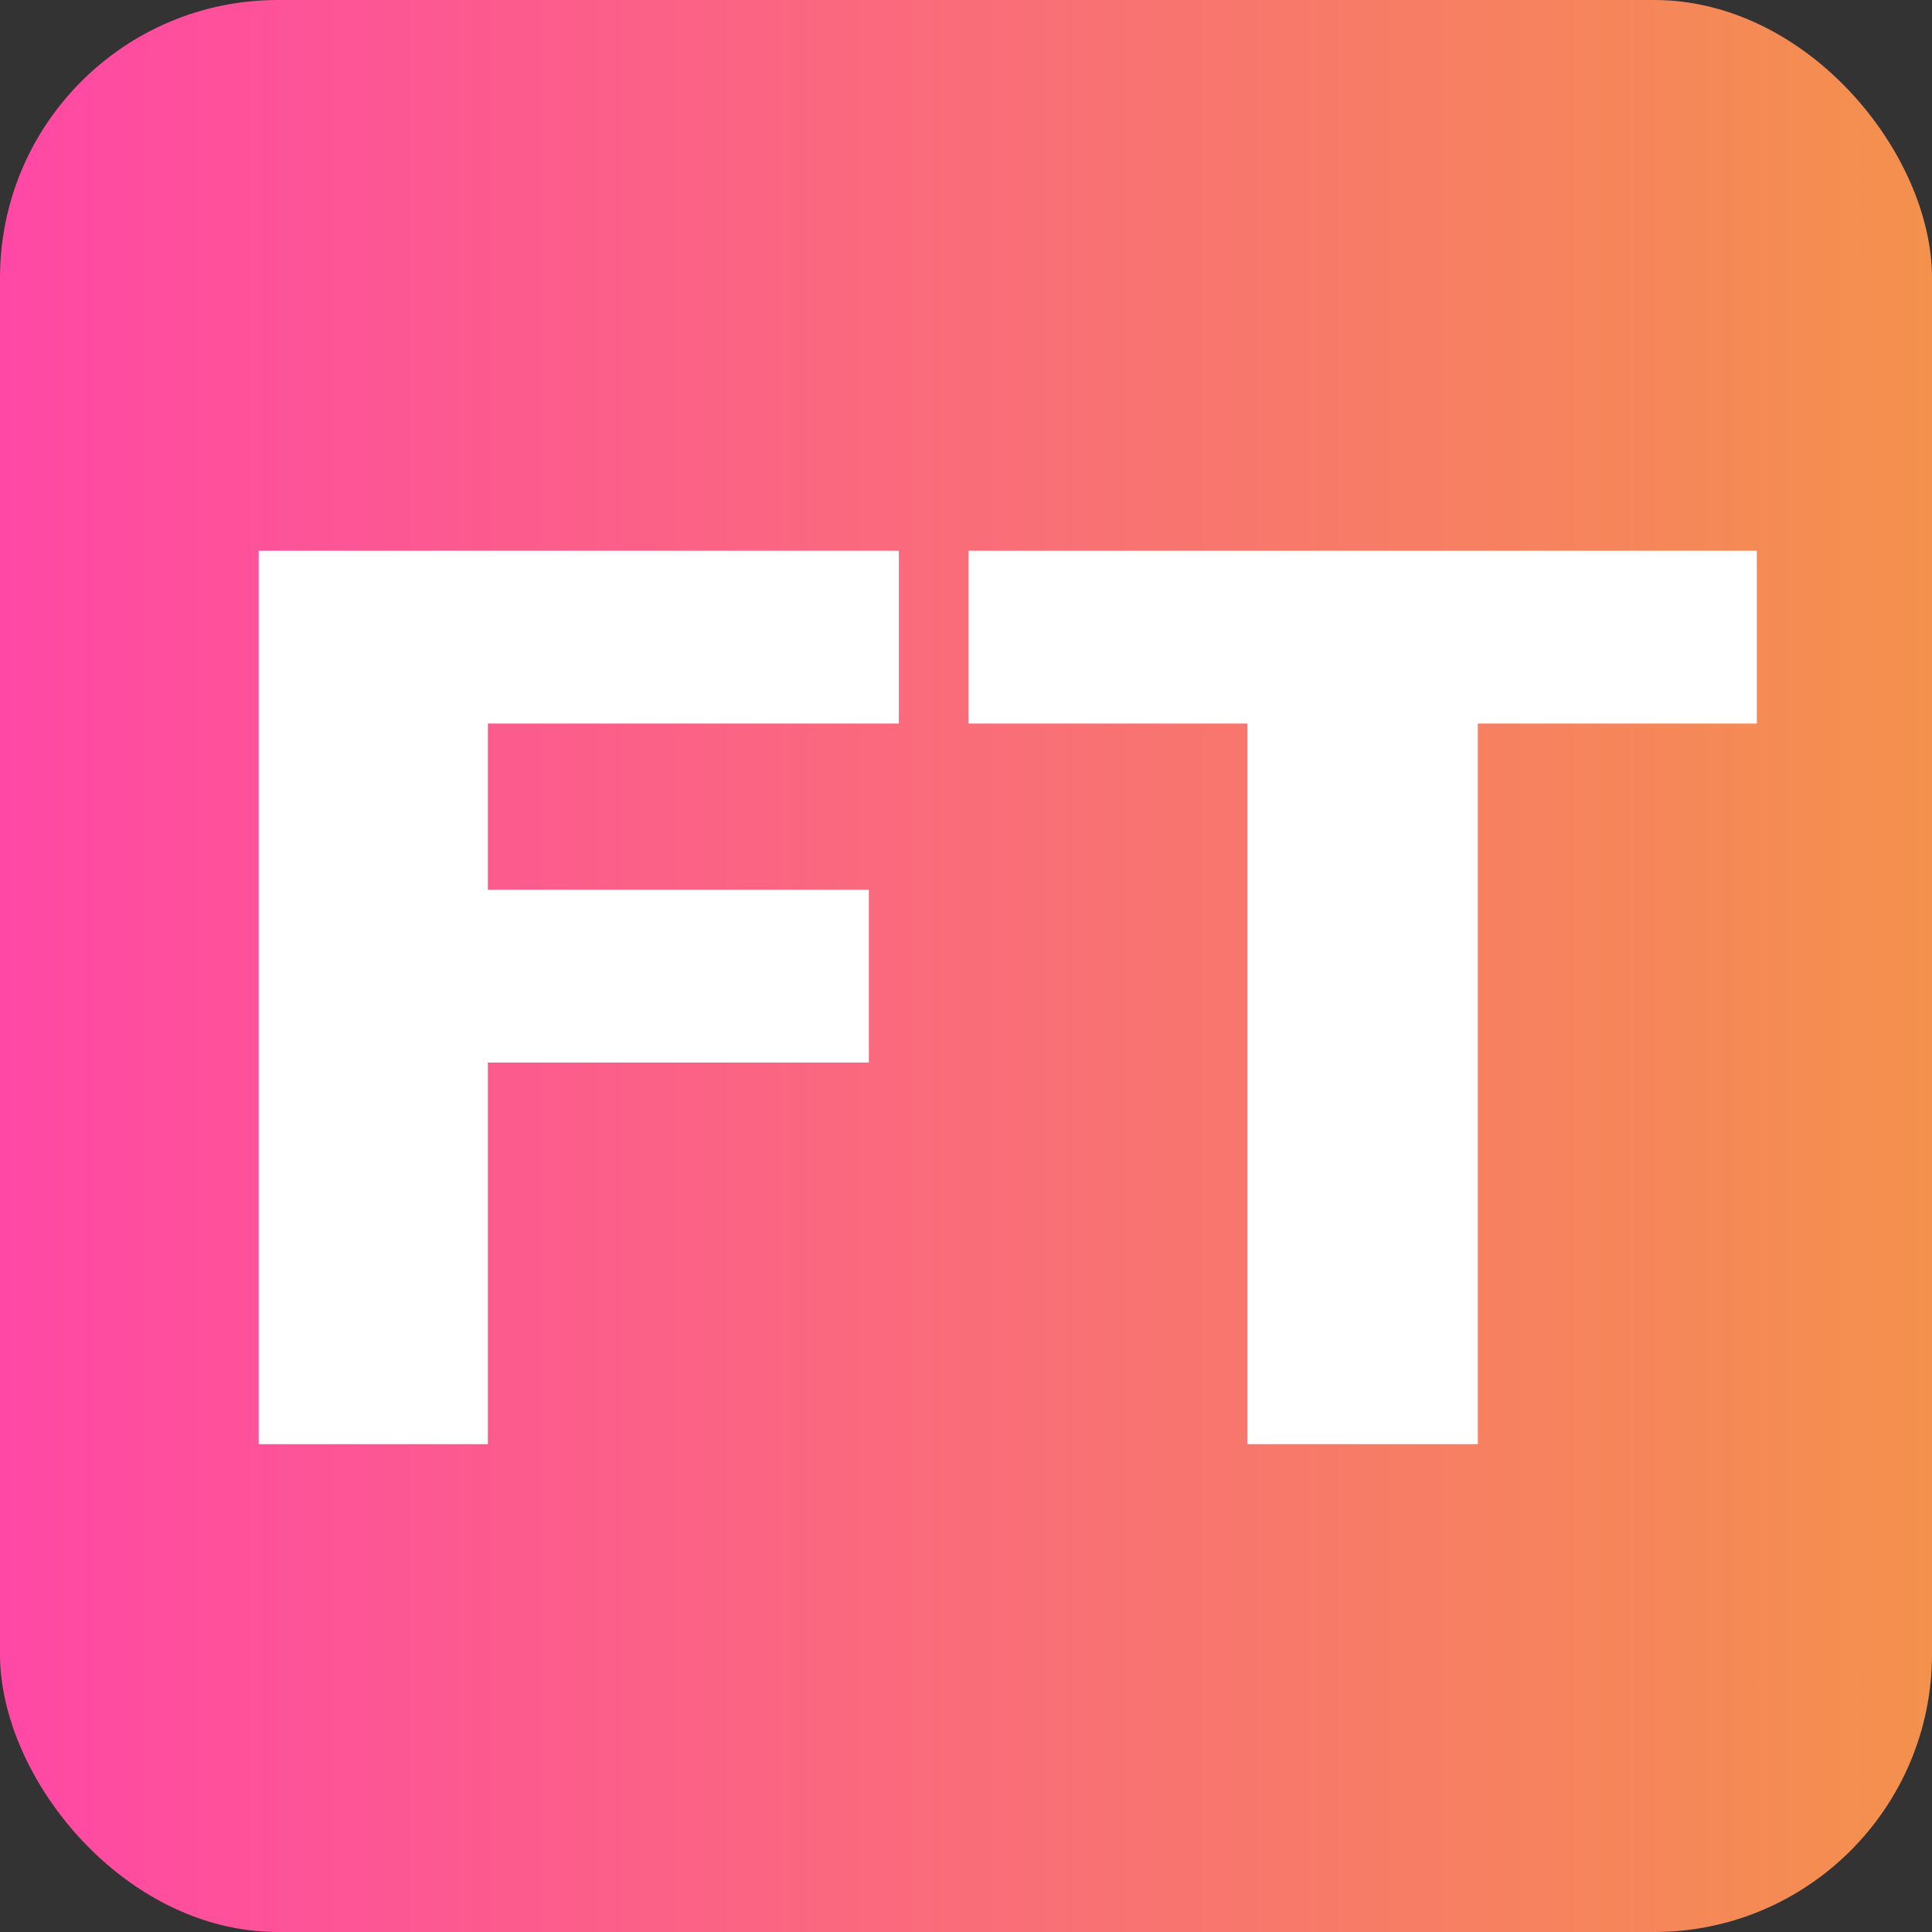 <?xml version="1.0" encoding="UTF-8" standalone="no"?>
<!-- Created with Inkscape (http://www.inkscape.org/) -->

<svg
   xmlns:dc="http://purl.org/dc/elements/1.1/"
   xmlns:cc="http://creativecommons.org/ns#"
   xmlns:rdf="http://www.w3.org/1999/02/22-rdf-syntax-ns#"
   xmlns:svg="http://www.w3.org/2000/svg"
   xmlns="http://www.w3.org/2000/svg"
   xmlns:xlink="http://www.w3.org/1999/xlink"
   xmlns:sodipodi="http://sodipodi.sourceforge.net/DTD/sodipodi-0.dtd"
   xmlns:inkscape="http://www.inkscape.org/namespaces/inkscape"
   width="80mm"
   height="80mm"
   viewBox="0 0 80 80"
   version="1.1"
   id="svg8"
   inkscape:version="0.92.4 (5da689c313, 2019-01-14)"
   sodipodi:docname="FTicon.svg">
  <rect x="0" y="0" width="80" height="80" fill="#333333" stroke="none"/>
  <defs
     id="defs2">
    <linearGradient
       id="linearGradient855"
       inkscape:collect="always">
      <stop
         id="stop859"
         offset="0"
         style="stop-color:#ff48a5;stop-opacity:1;" />
      <stop
         id="stop861"
         offset="1"
         style="stop-color:#f4914d;stop-opacity:1" />
    </linearGradient>
    <linearGradient
       inkscape:collect="always"
       xlink:href="#linearGradient855"
       id="linearGradient857"
       x1="48.475"
       y1="150.752"
       x2="128.475"
       y2="150.752"
       gradientUnits="userSpaceOnUse" />
  </defs>
  <sodipodi:namedview
     id="base"
     pagecolor="#ffffff"
     bordercolor="#666666"
     borderopacity="1.0"
     inkscape:pageopacity="0.0"
     inkscape:pageshadow="2"
     inkscape:zoom="2.8"
     inkscape:cx="156.21885"
     inkscape:cy="159.86848"
     inkscape:document-units="mm"
     inkscape:current-layer="layer1"
     showgrid="false"
     fit-margin-top="0"
     fit-margin-left="0"
     fit-margin-right="0"
     fit-margin-bottom="0"
     inkscape:window-width="4320"
     inkscape:window-height="2289"
     inkscape:window-x="-14"
     inkscape:window-y="-14"
     inkscape:window-maximized="1" />
  <g
     inkscape:label="Layer 1"
     inkscape:groupmode="layer"
     id="layer1"
     transform="translate(-48.475,-110.752)">
    <rect
       style="opacity:1;fill:url(#linearGradient857);fill-opacity:1;stroke:none;stroke-width:15;stroke-miterlimit:4;stroke-dasharray:none;stroke-opacity:1"
       id="rect815"
       width="80"
       height="80"
       x="48.475"
       y="110.752"
       ry="11.504" />
    <g
       aria-label="FT"
       transform="matrix(0.265,0,0,0.265,0.331,-3.358)"
       style="font-style:normal;font-weight:normal;font-size:40px;line-height:1.25;font-family:sans-serif;letter-spacing:0px;word-spacing:0px;fill:#000000;fill-opacity:1;stroke:none"
       id="flowRoot992">
      <path
         d="m 322.129,543.665 h -64.219 v 25.969 h 59.531 v 27 h -59.531 v 59.625 h -35.812 V 516.665 h 100.031 z"
         style="font-style:normal;font-variant:normal;font-weight:bold;font-stretch:normal;font-size:192px;font-family:sans-serif;-inkscape-font-specification:'sans-serif Bold';fill:#ffffff;fill-opacity:1"
         id="path829" />
      <path
         d="m 456.191,543.665 h -43.594 v 112.594 h -36 V 543.665 h -43.594 v -27 h 123.188 z"
         style="font-style:normal;font-variant:normal;font-weight:bold;font-stretch:normal;font-size:192px;font-family:sans-serif;-inkscape-font-specification:'sans-serif Bold';fill:#ffffff;fill-opacity:1"
         id="path831" />
    </g>
  </g>
</svg>
